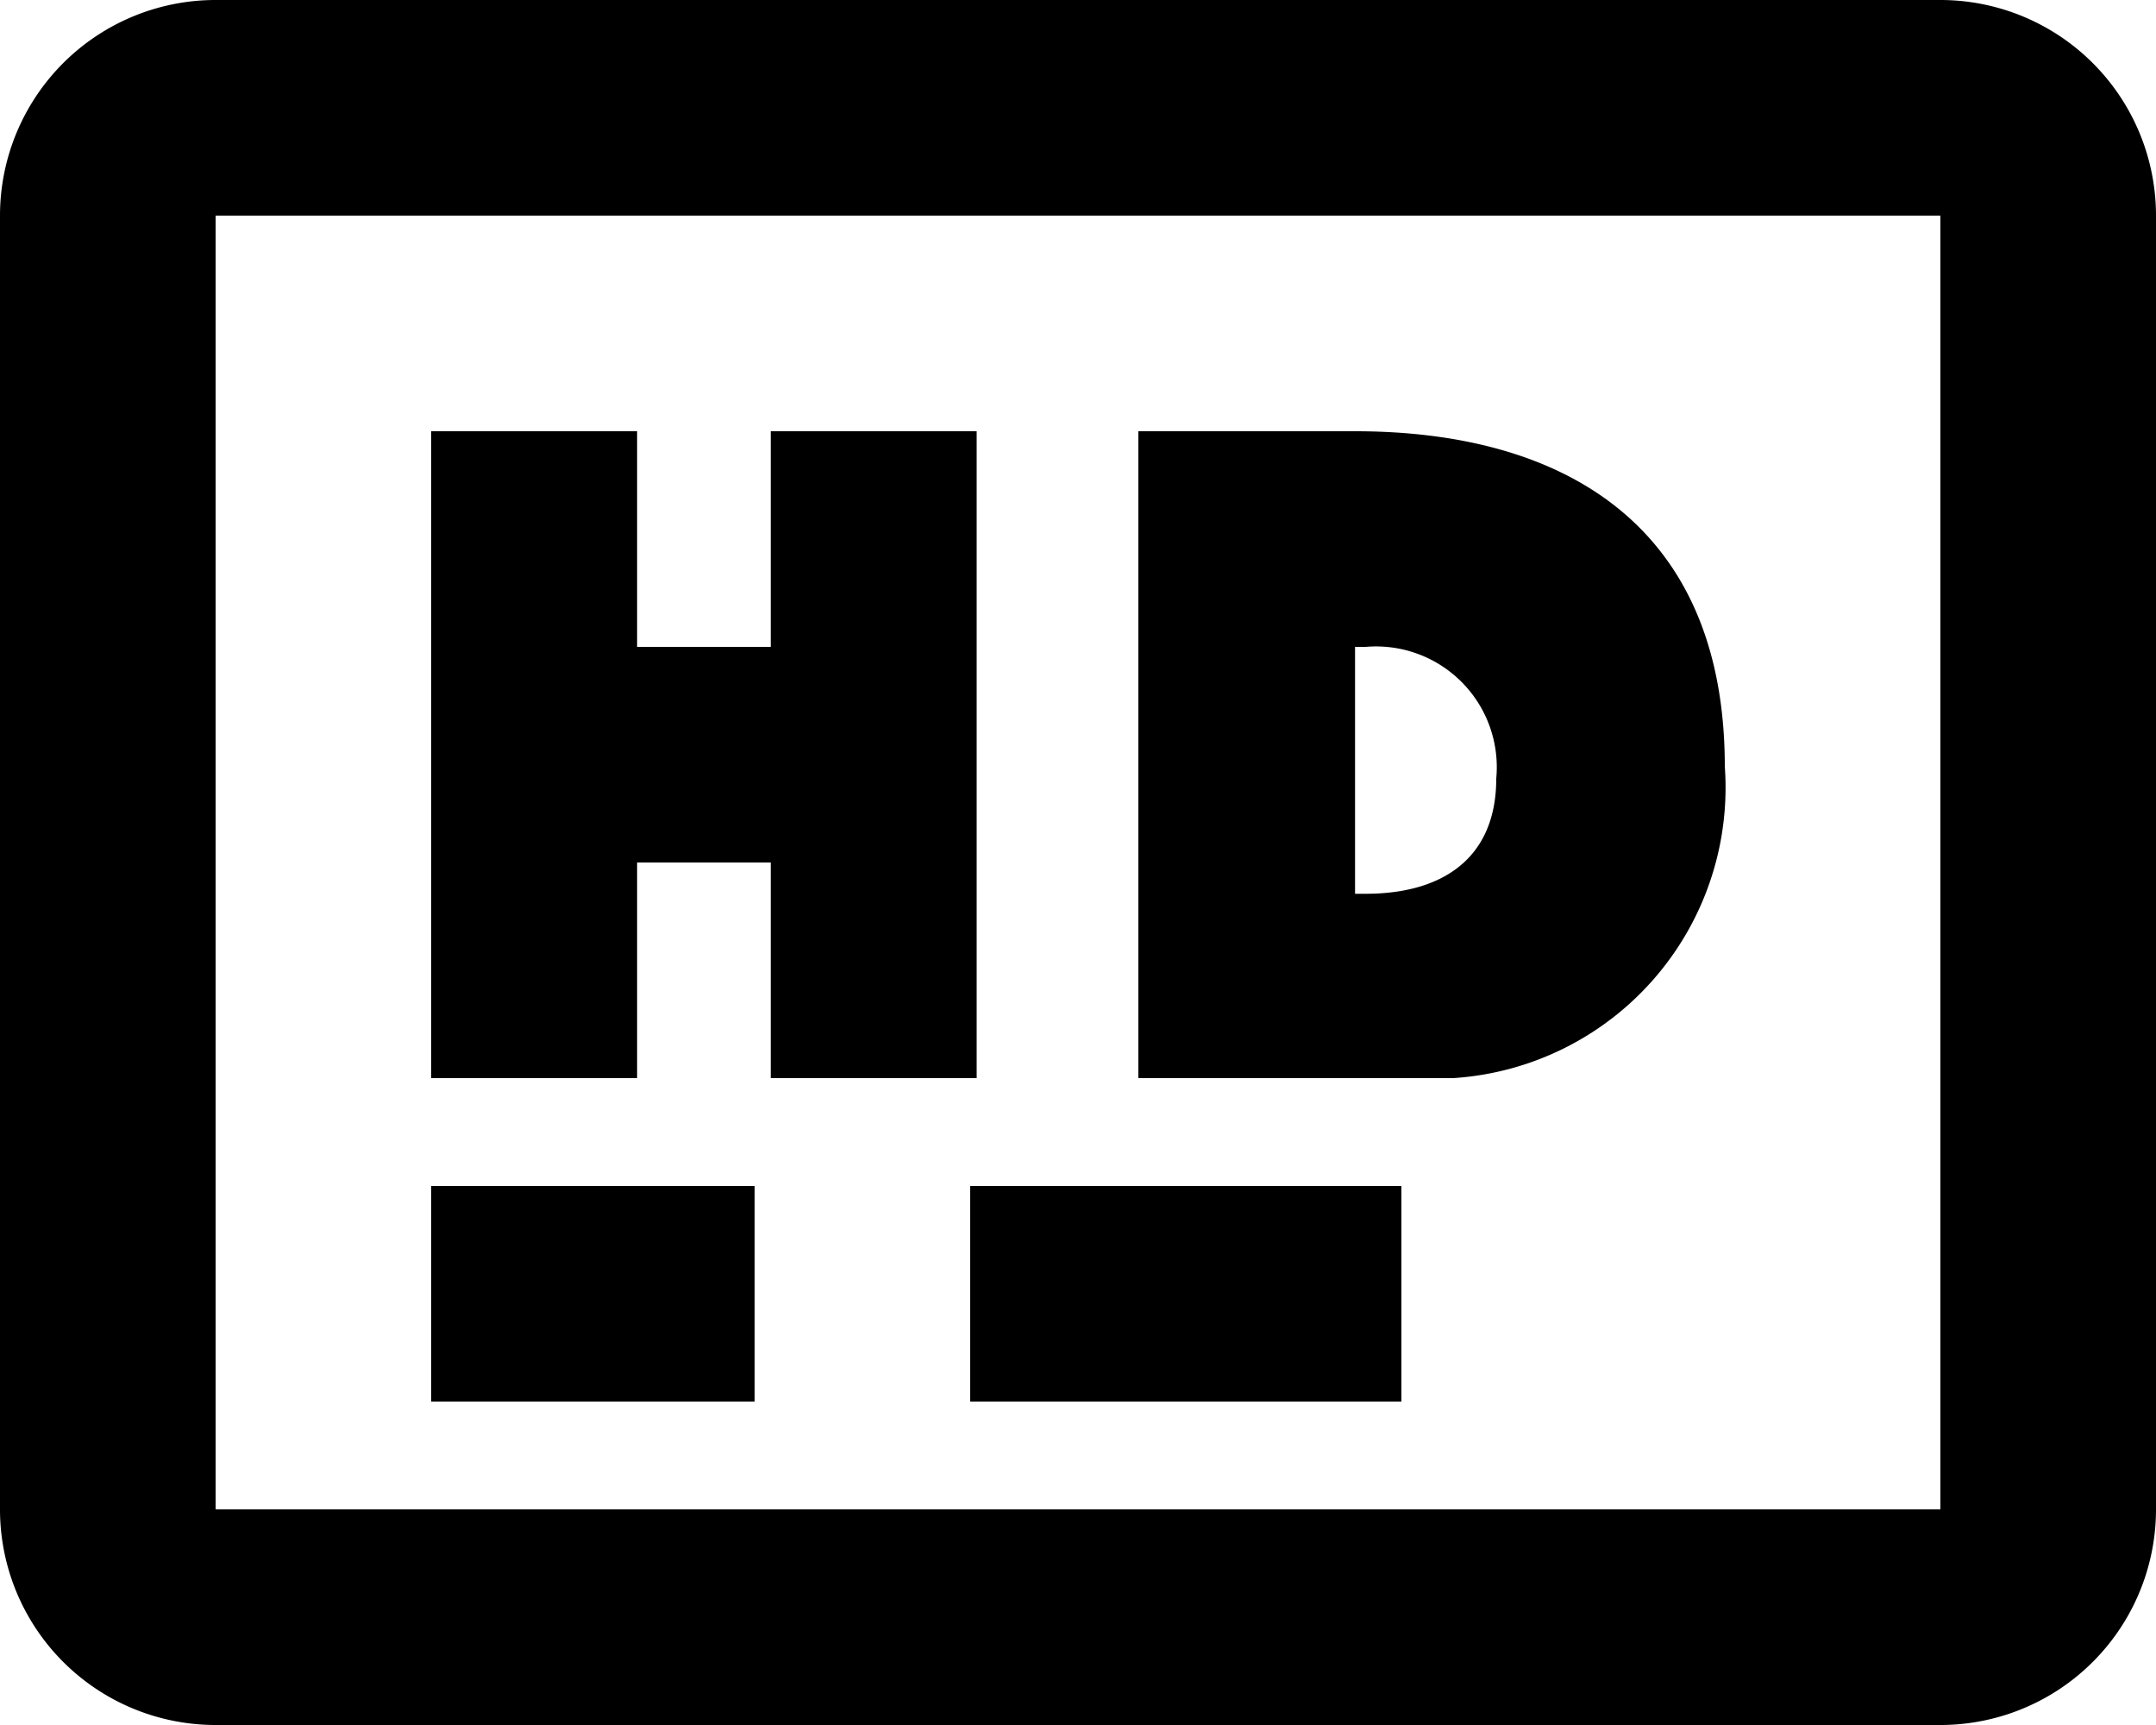 <svg id="Layer_1" data-name="Layer 1" xmlns="http://www.w3.org/2000/svg" viewBox="0 0 20 16"><title>card-homedepot-1-outlined</title><polygon points="4 13 4 11 7 11 7 13 4 13"/><polygon points="9 13 9 11 13 11 13 13 9 13"/><path d="M6,8H7.91v2H9.15V8h1.91v6H9.15V12H7.91v2H6Z" transform="translate(-2 -4)"/><path d="M12.46,8h2.11C16.49,8,18,8.86,18,11.11A2.7,2.7,0,0,1,15.48,14H12.56V8Zm2.11,4.29h.1c.7,0,1.21-.32,1.21-1.07A1.12,1.12,0,0,0,14.67,10h-.1Z" transform="translate(-2 -4)"/><path d="M20,4H4A2,2,0,0,0,2,6V18a2,2,0,0,0,2,2H20a2,2,0,0,0,2-2V6A2,2,0,0,0,20,4Zm0,14H4V6H20Z" transform="translate(-2 -4)"/></svg>